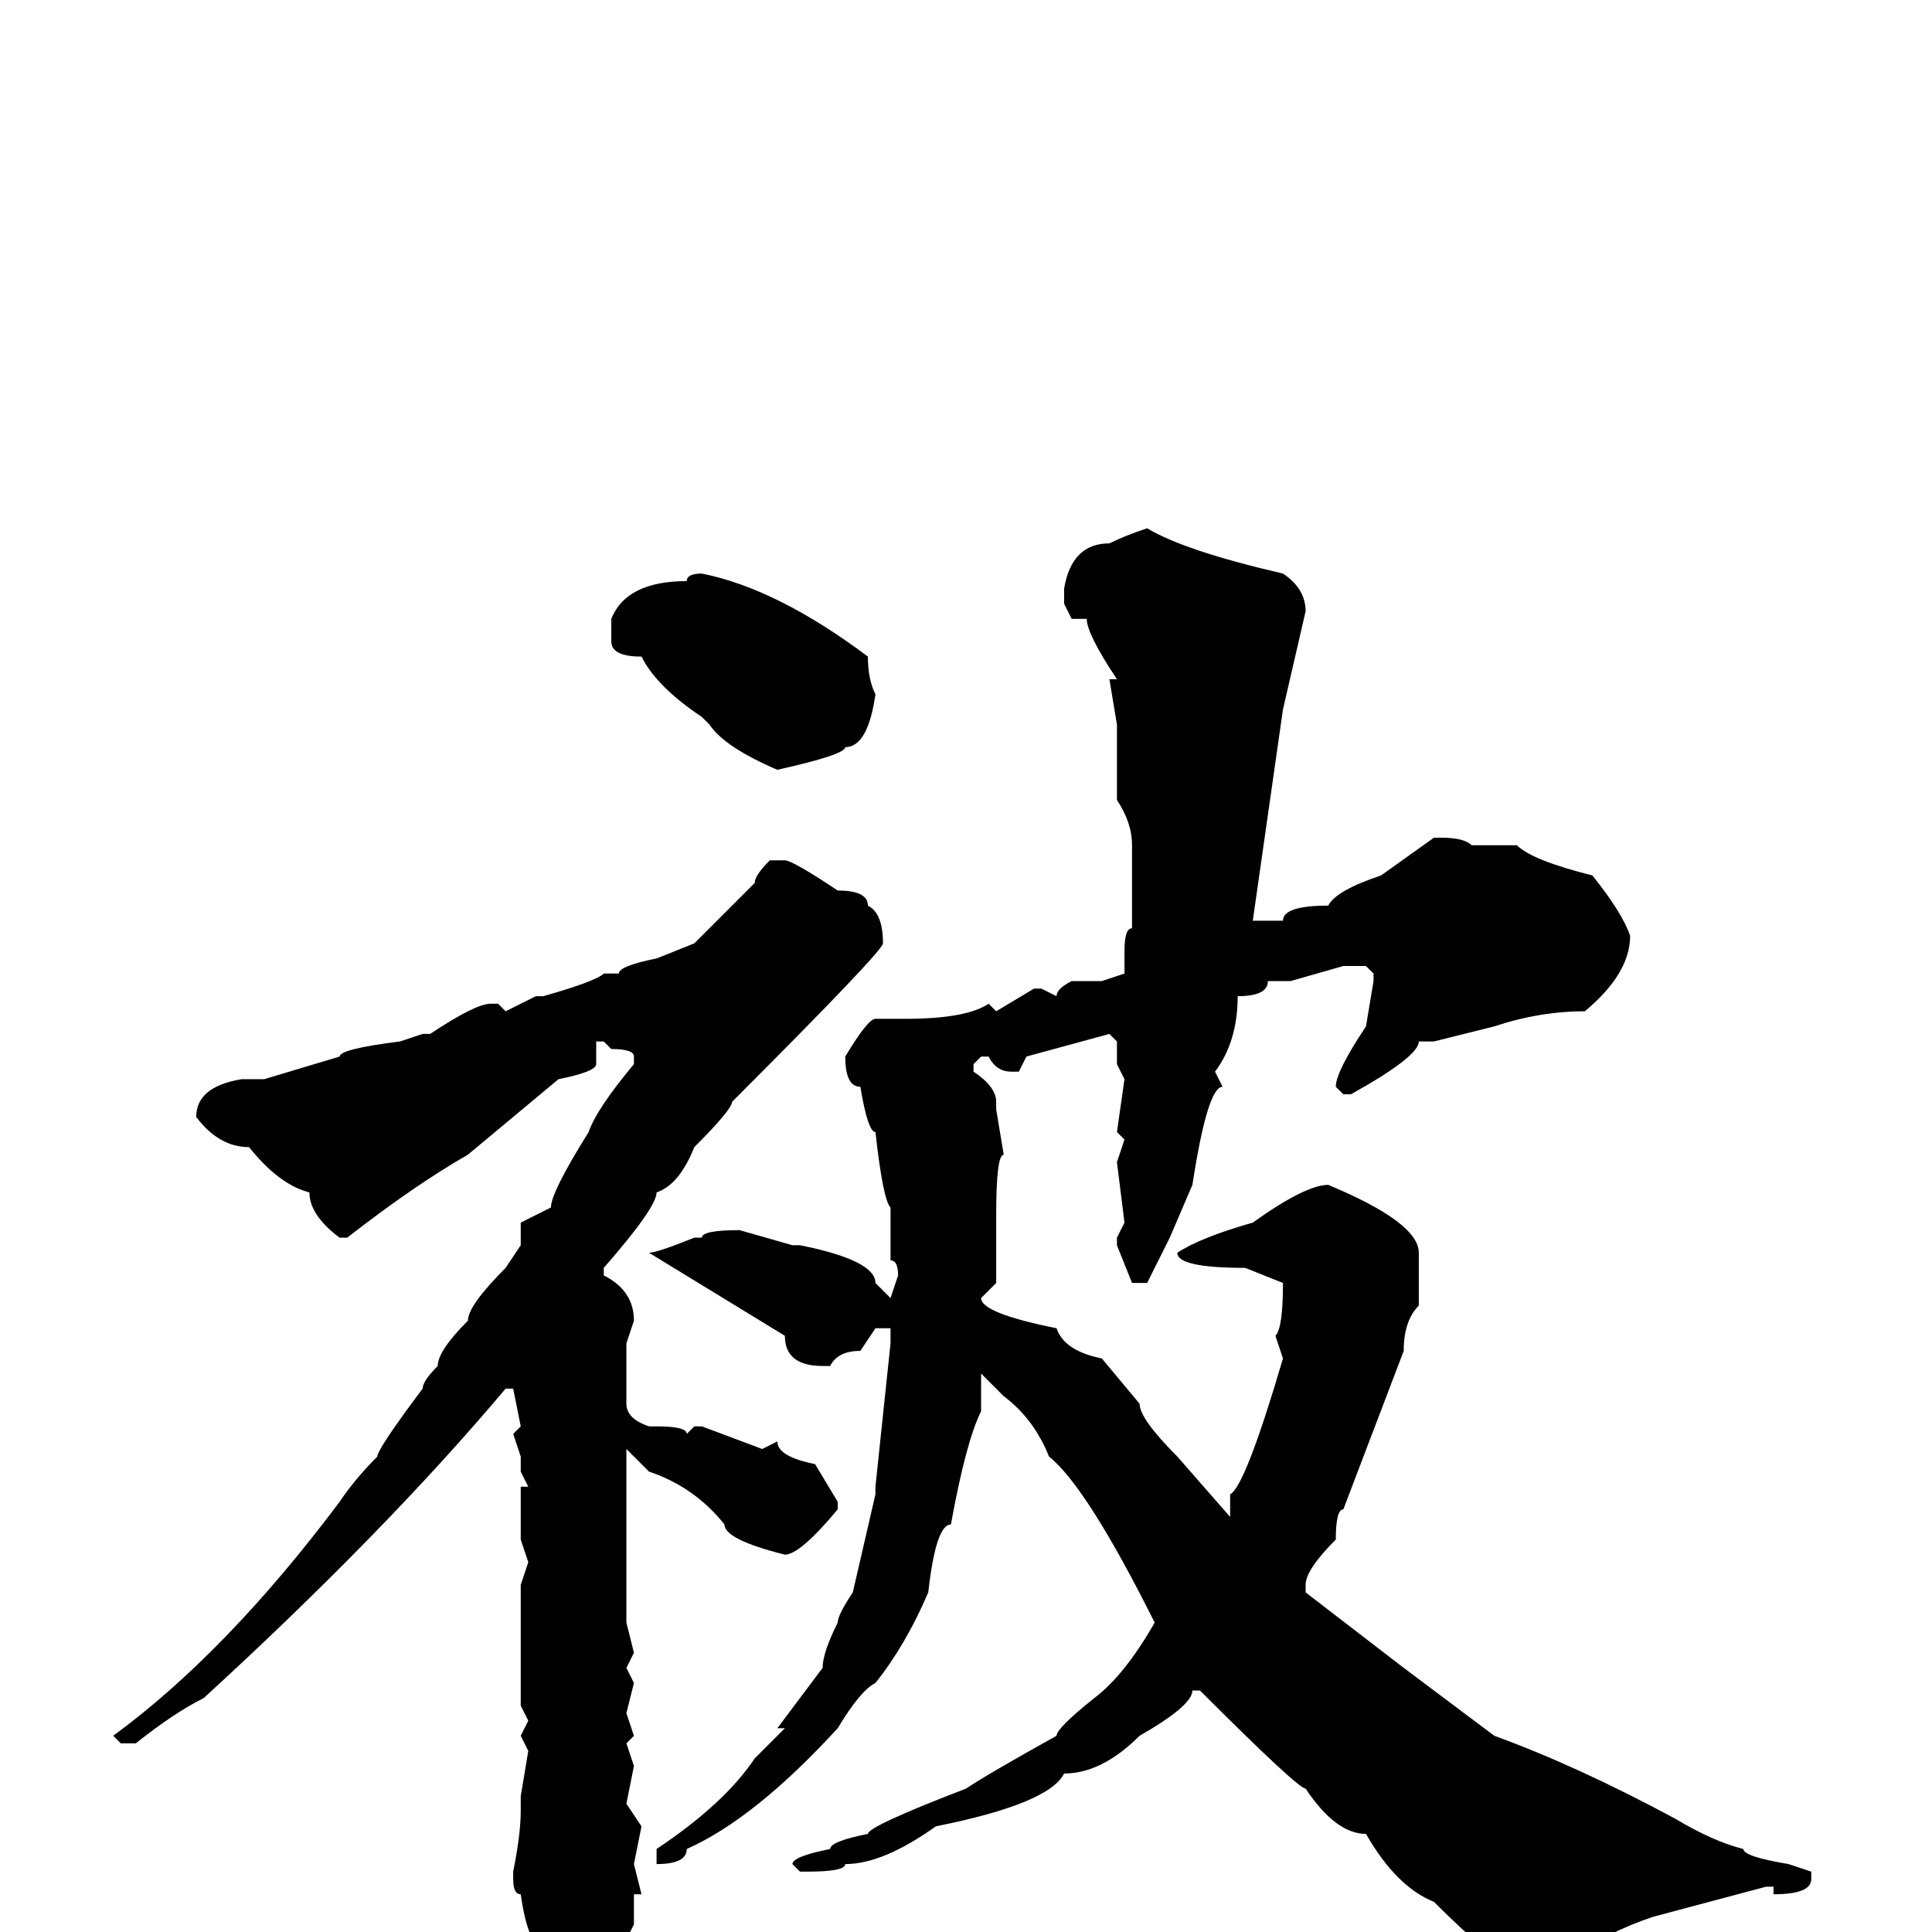 <svg xmlns="http://www.w3.org/2000/svg" viewBox="0 -256 256 256">
	<path fill="#000000" d="M152 -186Q157 -183 170 -180Q173 -178 173 -175L170 -162L166 -134H168H170Q170 -136 176 -136Q177 -138 183 -140L190 -145H191Q194 -145 195 -144H201Q203 -142 211 -140Q215 -135 216 -132Q216 -127 210 -122Q204 -122 198 -120L190 -118H188Q188 -116 179 -111H178L177 -112Q177 -114 181 -120L182 -126V-127L181 -128H179H178L171 -126H170H168Q168 -124 164 -124Q164 -118 161 -114L162 -112Q160 -112 158 -99L155 -92L154 -90L152 -86H150L148 -91V-92L149 -94L148 -102L149 -105L148 -106L149 -113L148 -115V-118L147 -119L136 -116L135 -114H134Q132 -114 131 -116H130L129 -115V-114Q132 -112 132 -110V-109L133 -103Q132 -103 132 -95V-93V-91V-86L130 -84Q130 -82 140 -80Q141 -77 146 -76L151 -70Q151 -68 156 -63L163 -55V-58Q165 -59 170 -76L169 -79Q170 -80 170 -86L165 -88Q156 -88 156 -90Q159 -92 166 -94Q173 -99 176 -99Q188 -94 188 -90V-83Q186 -81 186 -77L178 -56Q177 -56 177 -52Q173 -48 173 -46V-45L186 -35L198 -26Q209 -22 222 -15Q227 -12 231 -11Q231 -10 237 -9L240 -8V-7Q240 -5 235 -5V-6H234L219 -2Q213 0 207 4H200Q198 4 190 -4Q185 -6 181 -13Q177 -13 173 -19Q172 -19 159 -32H158Q158 -30 151 -26Q146 -21 141 -21Q139 -17 124 -14Q117 -9 112 -9Q112 -8 107 -8H106L105 -9Q105 -10 110 -11Q110 -12 115 -13Q115 -14 128 -19Q131 -21 140 -26Q140 -27 145 -31Q149 -34 153 -41Q144 -59 139 -63Q137 -68 133 -71L130 -74V-73V-69Q128 -65 126 -54Q124 -54 123 -45Q120 -38 116 -33Q114 -32 111 -27Q100 -15 91 -11Q91 -9 87 -9V-11Q96 -17 100 -23L104 -27H103L109 -35Q109 -37 111 -41Q111 -42 113 -45L116 -58V-59L118 -78V-80H117H116L114 -77Q111 -77 110 -75H109Q104 -75 104 -79L86 -90Q87 -90 92 -92H93Q93 -93 98 -93L105 -91H106Q116 -89 116 -86L118 -84L119 -87Q119 -89 118 -89V-91V-96Q117 -97 116 -106Q115 -106 114 -112Q112 -112 112 -116Q115 -121 116 -121H120Q128 -121 131 -123L132 -122L137 -125H138L140 -124Q140 -125 142 -126H146L149 -127V-130Q149 -133 150 -133V-134V-138V-141V-144Q150 -147 148 -150V-152V-160L147 -166H148Q144 -172 144 -174H142L141 -176V-178Q142 -184 147 -184Q149 -185 152 -186ZM93 -180Q103 -178 115 -169Q115 -166 116 -164Q115 -157 112 -157Q112 -156 103 -154Q96 -157 94 -160L93 -161Q87 -165 85 -169Q81 -169 81 -171V-174Q83 -179 91 -179Q91 -180 93 -180ZM102 -142H104Q105 -142 111 -138Q115 -138 115 -136Q117 -135 117 -131Q117 -130 97 -110Q97 -109 92 -104Q90 -99 87 -98Q87 -96 80 -88V-87Q84 -85 84 -81L83 -78V-72V-70Q83 -68 86 -67H87Q91 -67 91 -66L92 -67H93L101 -64L103 -65Q103 -63 108 -62L111 -57V-56Q106 -50 104 -50Q96 -52 96 -54Q92 -59 86 -61L83 -64V-63V-61V-59V-56V-55V-50V-41L84 -37L83 -35L84 -33L83 -29L84 -26L83 -25L84 -22L83 -17L85 -14L84 -9L85 -5H84V-1L81 5Q78 10 75 10H74Q73 10 71 4L72 2Q70 2 69 -5Q68 -5 68 -7V-8Q69 -13 69 -16V-18L70 -24L69 -26L70 -28L69 -30V-34V-36V-37V-44V-45V-46L70 -49L69 -52V-55V-59H70L69 -61V-63L68 -66L69 -67L68 -72H67Q51 -53 27 -31Q23 -29 18 -25H16L15 -26Q30 -37 45 -57Q47 -60 50 -63Q50 -64 56 -72Q56 -73 58 -75Q58 -77 62 -81Q62 -83 67 -88L69 -91V-92V-94L73 -96Q73 -98 78 -106Q79 -109 84 -115V-116Q84 -117 81 -117L80 -118H79V-115Q79 -114 74 -113L62 -103Q55 -99 46 -92H45Q41 -95 41 -98Q37 -99 33 -104Q29 -104 26 -108Q26 -112 32 -113H33H35L45 -116Q45 -117 53 -118L56 -119H57Q63 -123 65 -123H66L67 -122L71 -124H72Q79 -126 80 -127H82Q82 -128 87 -129L92 -131L100 -139Q100 -140 102 -142Z"/>
</svg>